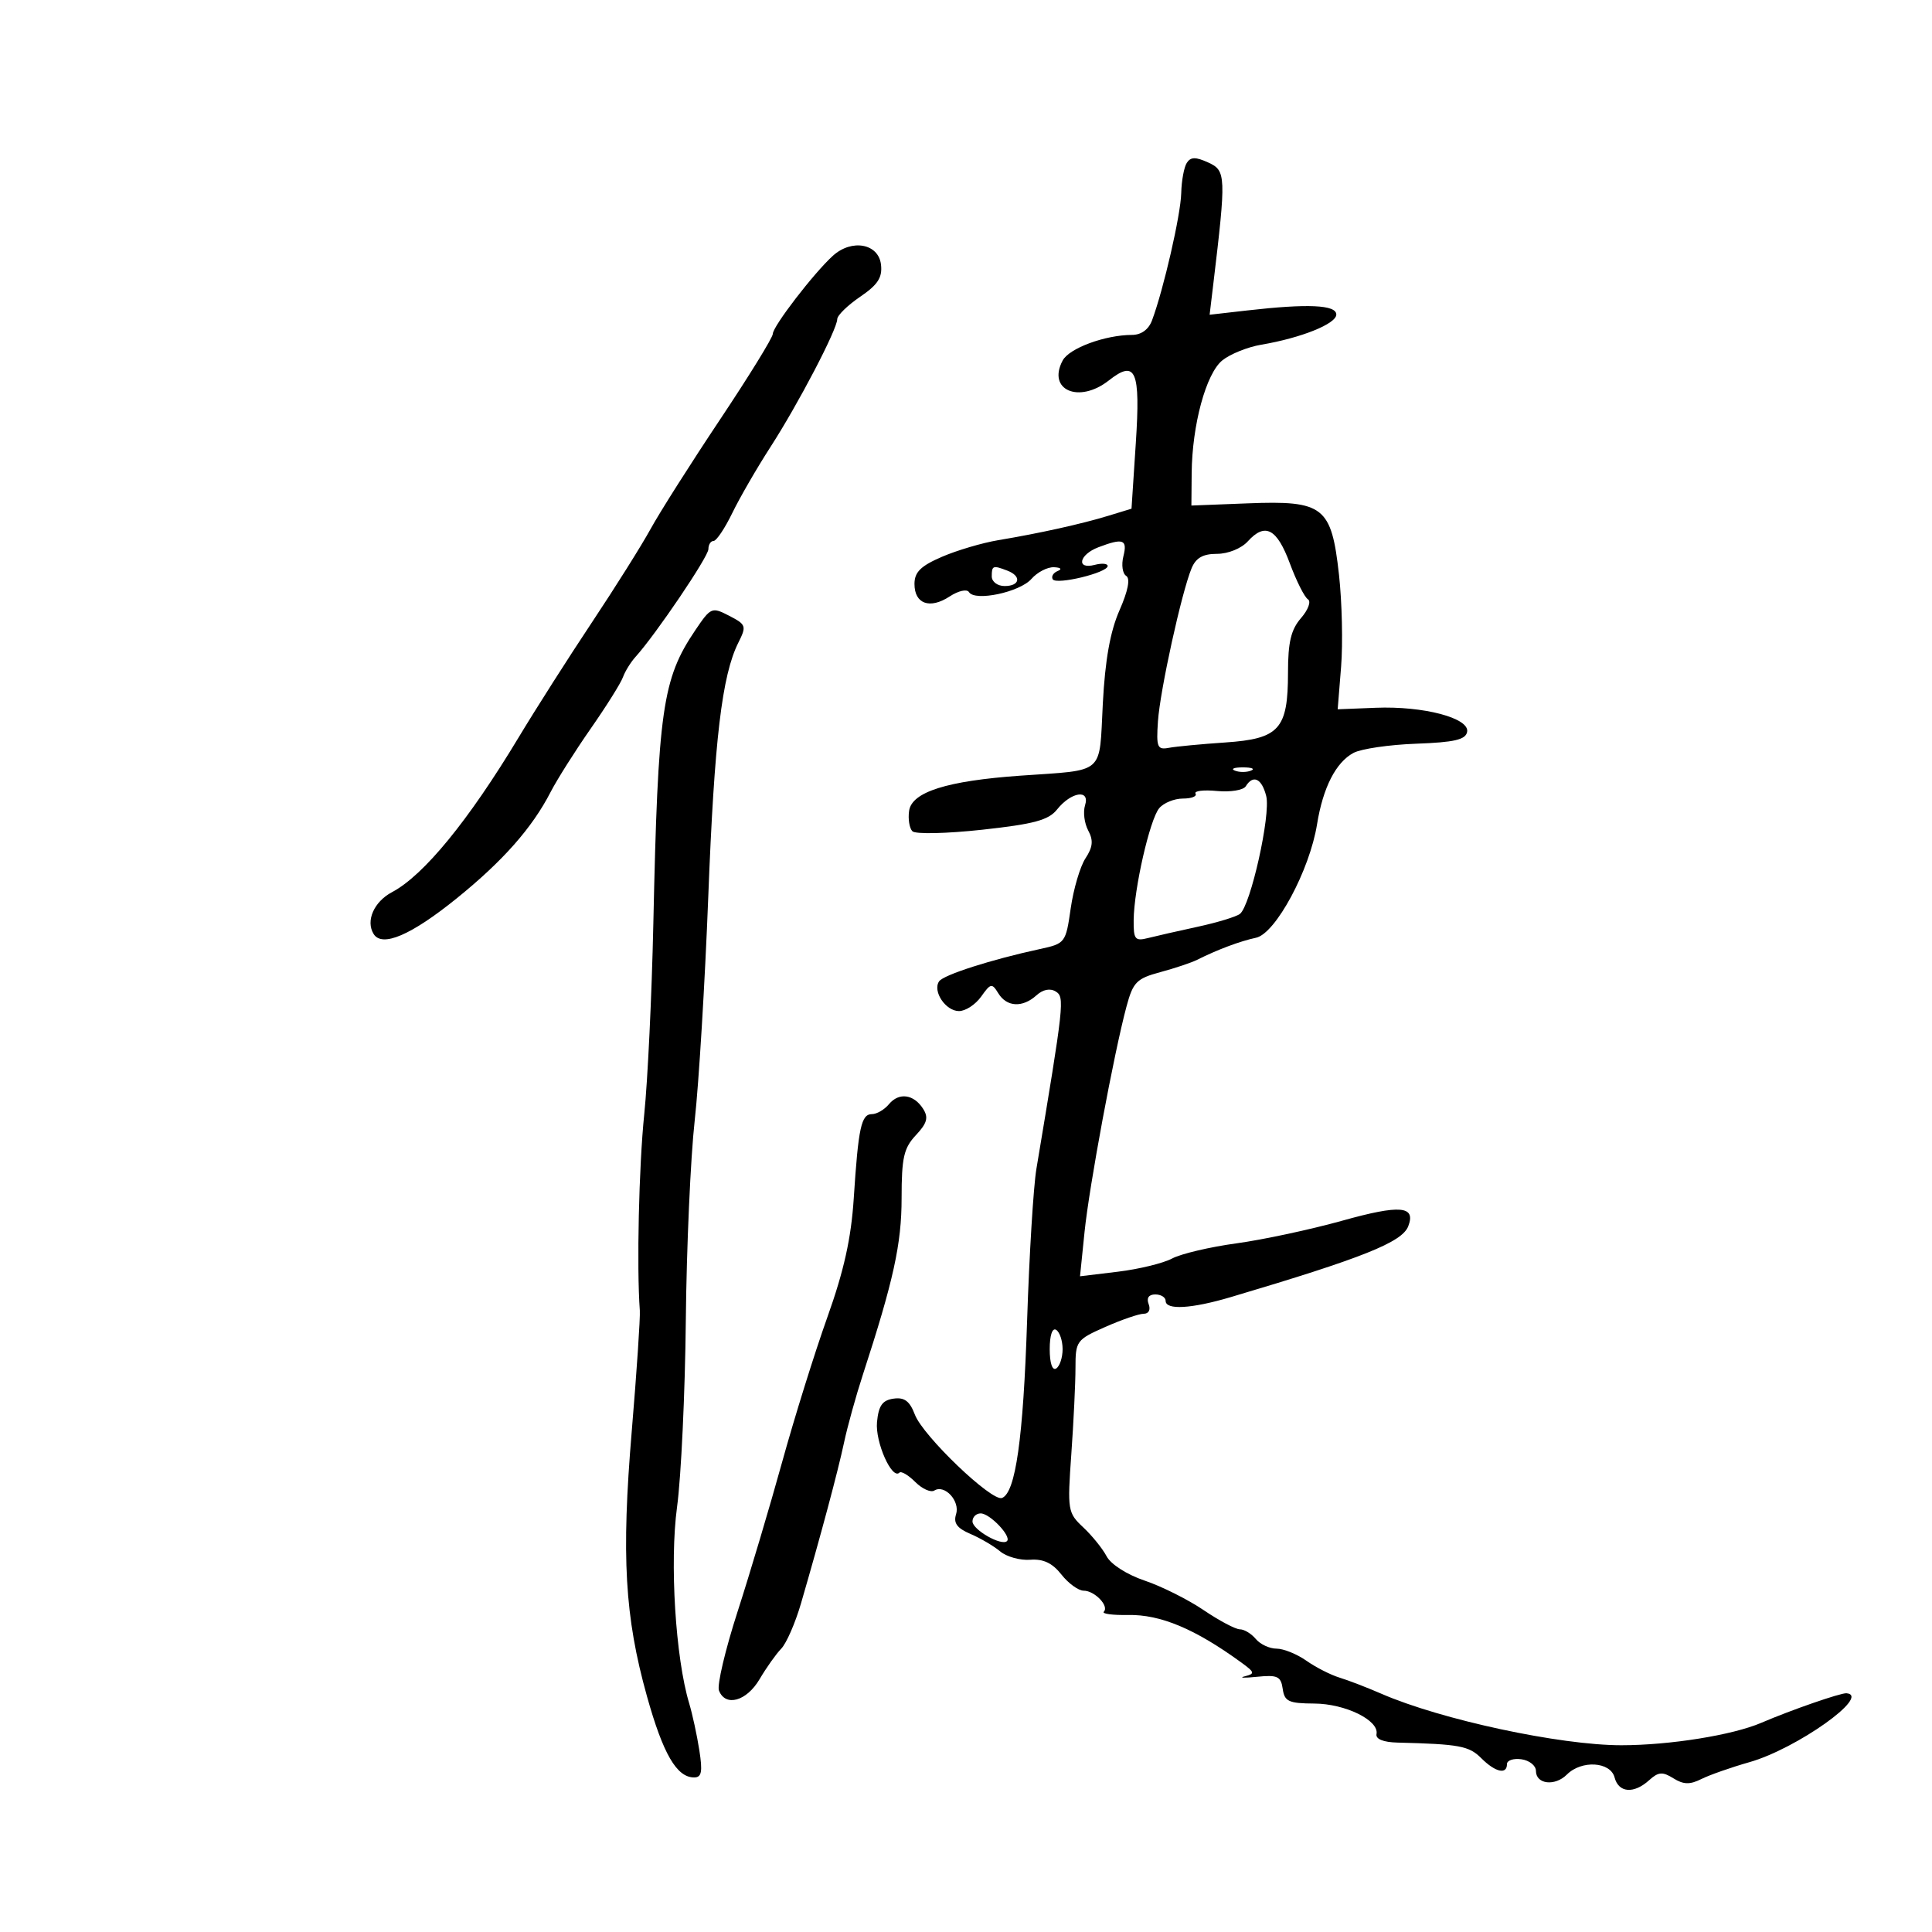 <svg xmlns="http://www.w3.org/2000/svg" width="300" height="300" viewBox="0 0 300 300" version="1.1">
	<path d="M 184.286 25.288 C 183.854 25.954, 183.464 28.075, 183.420 30 C 183.344 33.339, 180.672 44.978, 178.885 49.750 C 178.353 51.173, 177.208 52.002, 175.771 52.006 C 171.597 52.016, 166.035 54.067, 165.015 55.971 C 162.555 60.568, 167.536 62.726, 172.178 59.075 C 176.369 55.778, 177.108 57.498, 176.367 68.814 L 175.700 78.989 172.100 80.089 C 167.932 81.364, 161.422 82.807, 155 83.880 C 152.525 84.293, 148.588 85.457, 146.250 86.467 C 142.955 87.891, 142 88.838, 142 90.683 C 142 93.782, 144.389 94.630, 147.456 92.621 C 148.814 91.731, 150.149 91.431, 150.466 91.945 C 151.385 93.431, 158.350 91.957, 160.160 89.893 C 161.073 88.852, 162.648 88.036, 163.660 88.079 C 164.723 88.125, 164.969 88.372, 164.244 88.664 C 163.553 88.943, 163.205 89.523, 163.471 89.953 C 164.032 90.860, 172 88.931, 172 87.887 C 172 87.502, 171.100 87.423, 170 87.710 C 167.056 88.480, 167.543 86.124, 170.565 84.975 C 174.411 83.513, 175.097 83.764, 174.438 86.391 C 174.108 87.706, 174.303 89.069, 174.871 89.420 C 175.537 89.832, 175.168 91.734, 173.830 94.779 C 172.389 98.060, 171.600 102.479, 171.244 109.265 C 170.656 120.466, 171.757 119.504, 158.444 120.445 C 147.042 121.251, 141.587 122.975, 141.165 125.905 C 140.981 127.184, 141.213 128.613, 141.680 129.080 C 142.148 129.548, 147.023 129.439, 152.515 128.840 C 160.568 127.960, 162.817 127.353, 164.136 125.700 C 166.335 122.945, 169.294 122.500, 168.486 125.045 C 168.158 126.079, 168.378 127.837, 168.974 128.952 C 169.802 130.499, 169.702 131.525, 168.552 133.281 C 167.722 134.547, 166.692 138.039, 166.261 141.041 C 165.492 146.406, 165.410 146.515, 161.489 147.364 C 153.904 149.006, 146.497 151.379, 145.820 152.384 C 144.779 153.926, 146.839 157, 148.913 157 C 149.927 157, 151.475 155.988, 152.354 154.750 C 153.836 152.663, 154.029 152.627, 155.025 154.250 C 156.331 156.378, 158.787 156.503, 160.944 154.551 C 161.948 153.642, 163.063 153.421, 163.930 153.957 C 165.341 154.829, 165.245 155.707, 160.932 181.500 C 160.472 184.250, 159.824 194.825, 159.491 205 C 158.890 223.375, 157.700 231.794, 155.587 232.605 C 154.008 233.211, 143.325 222.985, 142.060 219.658 C 141.262 217.558, 140.437 216.941, 138.748 217.181 C 137.014 217.427, 136.427 218.259, 136.181 220.821 C 135.884 223.918, 138.505 229.828, 139.663 228.670 C 139.940 228.393, 141.046 229.046, 142.120 230.120 C 143.194 231.194, 144.526 231.793, 145.080 231.450 C 146.692 230.454, 149.107 233.088, 148.458 235.133 C 148.024 236.499, 148.607 237.298, 150.685 238.185 C 152.233 238.846, 154.314 240.068, 155.309 240.902 C 156.304 241.735, 158.405 242.318, 159.979 242.198 C 162.007 242.044, 163.414 242.711, 164.814 244.490 C 165.899 245.871, 167.455 247, 168.271 247 C 169.978 247, 172.270 249.397, 171.397 250.269 C 171.075 250.591, 172.767 250.818, 175.156 250.773 C 180.208 250.677, 185.576 252.932, 192.778 258.175 C 194.843 259.679, 194.896 259.896, 193.290 260.298 C 192.305 260.544, 193.156 260.578, 195.180 260.372 C 198.371 260.048, 198.903 260.298, 199.180 262.249 C 199.458 264.205, 200.101 264.504, 204.085 264.527 C 208.912 264.556, 214.166 267.135, 213.744 269.269 C 213.590 270.043, 214.799 270.533, 217 270.588 C 226.620 270.828, 228.104 271.104, 230 273 C 232.188 275.188, 234 275.609, 234 273.930 C 234 273.342, 235.012 273.005, 236.250 273.180 C 237.488 273.356, 238.500 274.169, 238.500 274.986 C 238.500 277.064, 241.448 277.410, 243.307 275.550 C 245.585 273.272, 250.068 273.544, 250.710 276 C 251.337 278.397, 253.694 278.587, 256.075 276.432 C 257.515 275.129, 258.153 275.078, 259.842 276.134 C 261.411 277.114, 262.405 277.139, 264.188 276.247 C 265.460 275.611, 268.820 274.432, 271.655 273.627 C 278.970 271.551, 290.607 263.288, 286.722 262.928 C 285.852 262.847, 278.094 265.538, 273.500 267.514 C 269.044 269.431, 259.256 271, 251.755 271 C 242.240 271, 223.742 267.029, 214.500 263.003 C 212.300 262.045, 209.375 260.918, 208 260.499 C 206.625 260.080, 204.306 258.897, 202.846 257.869 C 201.386 256.841, 199.303 256, 198.218 256 C 197.133 256, 195.685 255.325, 195 254.500 C 194.315 253.675, 193.203 253, 192.528 253 C 191.853 253, 189.321 251.658, 186.900 250.018 C 184.480 248.378, 180.358 246.315, 177.740 245.434 C 175.012 244.516, 172.493 242.908, 171.838 241.666 C 171.210 240.475, 169.575 238.449, 168.204 237.165 C 165.796 234.907, 165.734 234.527, 166.356 225.761 C 166.710 220.773, 167 214.758, 167 212.393 C 167 208.241, 167.159 208.023, 171.627 206.047 C 174.172 204.921, 176.858 204, 177.596 204 C 178.377 204, 178.697 203.374, 178.362 202.500 C 177.997 201.550, 178.375 201, 179.393 201 C 180.277 201, 181 201.450, 181 202 C 181 203.459, 185.013 203.225, 191.135 201.408 C 211.617 195.331, 217.720 192.894, 218.673 190.409 C 219.887 187.245, 217.422 187.035, 208.466 189.537 C 203.535 190.915, 196.125 192.503, 192 193.066 C 187.875 193.628, 183.375 194.688, 182 195.422 C 180.625 196.155, 176.846 197.075, 173.603 197.468 L 167.705 198.181 168.403 191.340 C 169.134 184.176, 172.980 163.502, 174.925 156.278 C 175.941 152.505, 176.493 151.944, 180.163 150.956 C 182.419 150.349, 184.993 149.488, 185.882 149.042 C 189.073 147.446, 192.543 146.146, 195.041 145.611 C 198.078 144.961, 203.357 135.142, 204.510 128 C 205.432 122.288, 207.429 118.376, 210.172 116.908 C 211.355 116.275, 215.738 115.633, 219.912 115.482 C 225.810 115.268, 227.570 114.862, 227.813 113.659 C 228.247 111.508, 221.050 109.605, 213.608 109.903 L 207.715 110.138 208.244 103.544 C 208.536 99.917, 208.388 93.474, 207.916 89.225 C 206.741 78.641, 205.540 77.702, 193.776 78.159 L 184.999 78.500 185.042 73.500 C 185.106 65.981, 187.269 58.010, 189.801 55.960 C 191.013 54.978, 193.727 53.884, 195.832 53.528 C 202.035 52.480, 207.500 50.286, 207.500 48.843 C 207.500 47.332, 203.103 47.130, 193.665 48.207 L 187.830 48.873 188.391 44.187 C 190.413 27.305, 190.381 26.494, 187.630 25.241 C 185.658 24.343, 184.891 24.353, 184.286 25.288 M 129.348 39.700 C 126.403 42.355, 120 50.678, 120 51.851 C 120 52.410, 116.302 58.409, 111.782 65.183 C 107.262 71.957, 102.425 79.580, 101.032 82.123 C 99.639 84.665, 95.542 91.190, 91.926 96.623 C 88.311 102.055, 83.185 110.100, 80.536 114.500 C 72.752 127.430, 65.809 135.916, 60.877 138.530 C 58.070 140.018, 56.759 142.992, 58.015 145.025 C 59.328 147.149, 63.829 145.224, 70.892 139.517 C 78.076 133.713, 82.633 128.558, 85.491 123 C 86.481 121.075, 89.280 116.647, 91.711 113.160 C 94.142 109.674, 96.400 106.074, 96.728 105.160 C 97.057 104.247, 97.936 102.825, 98.683 102 C 101.822 98.531, 110 86.443, 110 85.271 C 110 84.572, 110.360 84, 110.801 84 C 111.241 84, 112.549 82.049, 113.707 79.665 C 114.866 77.281, 117.532 72.669, 119.633 69.415 C 123.948 62.734, 129.997 51.155, 130.007 49.557 C 130.011 48.976, 131.608 47.414, 133.557 46.086 C 136.314 44.209, 137.034 43.098, 136.801 41.086 C 136.422 37.827, 132.281 37.057, 129.348 39.700 M 193.750 84.069 C 192.757 85.165, 190.693 86, 188.979 86 C 186.788 86, 185.701 86.619, 185.024 88.250 C 183.474 91.991, 180.132 107.201, 179.806 112 C 179.532 116.036, 179.706 116.461, 181.500 116.123 C 182.600 115.916, 186.538 115.542, 190.251 115.291 C 198.659 114.724, 200 113.230, 200 104.431 C 200 99.720, 200.467 97.768, 202.021 95.975 C 203.140 94.685, 203.618 93.382, 203.091 93.056 C 202.567 92.732, 201.307 90.228, 200.291 87.492 C 198.272 82.054, 196.443 81.097, 193.750 84.069 M 154 89.500 C 154 90.333, 154.889 91, 156 91 C 158.384 91, 158.653 89.464, 156.418 88.607 C 154.183 87.749, 154 87.817, 154 89.500 M 107.976 97.841 C 102.844 105.426, 102.170 110.139, 101.448 143.500 C 101.210 154.500, 100.576 167.775, 100.039 173 C 99.205 181.126, 98.853 196.755, 99.352 203.500 C 99.433 204.600, 98.870 213.021, 98.099 222.213 C 96.470 241.641, 97.009 251.055, 100.458 263.390 C 102.965 272.359, 105.080 276, 107.783 276 C 108.954 276, 109.119 275.128, 108.588 271.750 C 108.221 269.413, 107.514 266.150, 107.017 264.500 C 104.888 257.441, 103.969 242.568, 105.132 234 C 105.767 229.325, 106.380 216.275, 106.494 205 C 106.607 193.725, 107.228 179.775, 107.872 174 C 108.516 168.225, 109.465 152.562, 109.982 139.192 C 110.924 114.833, 112.107 104.859, 114.655 99.781 C 115.942 97.216, 115.862 96.980, 113.235 95.622 C 110.532 94.224, 110.379 94.289, 107.976 97.841 M 191.750 119.662 C 192.438 119.940, 193.563 119.940, 194.250 119.662 C 194.938 119.385, 194.375 119.158, 193 119.158 C 191.625 119.158, 191.063 119.385, 191.750 119.662 M 193.442 122.094 C 193.070 122.696, 191.056 123.025, 188.967 122.825 C 186.878 122.626, 185.382 122.809, 185.643 123.232 C 185.904 123.654, 185.022 124, 183.681 124 C 182.341 124, 180.684 124.676, 179.998 125.502 C 178.539 127.261, 176.086 138.008, 176.035 142.867 C 176.004 145.867, 176.245 146.171, 178.250 145.663 C 179.488 145.349, 182.975 144.556, 186 143.901 C 189.025 143.246, 191.966 142.350, 192.536 141.910 C 194.193 140.631, 197.345 126.510, 196.619 123.618 C 195.931 120.879, 194.591 120.235, 193.442 122.094 M 138.036 171.457 C 137.331 172.306, 136.144 173, 135.397 173 C 133.733 173, 133.284 175.079, 132.572 186.057 C 132.169 192.285, 131.051 197.320, 128.465 204.557 C 126.511 210.026, 123.357 220.125, 121.457 227 C 119.557 233.875, 116.441 244.337, 114.532 250.248 C 112.623 256.160, 111.321 261.672, 111.638 262.498 C 112.632 265.088, 115.926 264.175, 117.943 260.750 C 118.996 258.962, 120.512 256.825, 121.313 256 C 122.113 255.175, 123.489 252.025, 124.371 249 C 127.442 238.454, 130.115 228.468, 131.063 224 C 131.587 221.525, 132.897 216.800, 133.973 213.500 C 138.752 198.837, 140 193.152, 140 186.036 C 140 179.764, 140.340 178.267, 142.217 176.270 C 143.953 174.421, 144.201 173.541, 143.359 172.205 C 141.911 169.905, 139.594 169.580, 138.036 171.457 M 163 209.500 C 163 211.657, 163.404 212.869, 164 212.500 C 164.550 212.160, 165 210.810, 165 209.500 C 165 208.190, 164.550 206.840, 164 206.500 C 163.404 206.131, 163 207.343, 163 209.500 M 151.008 236.250 C 151.016 237.546, 155.545 240.122, 156.369 239.298 C 157.099 238.567, 153.704 235, 152.278 235 C 151.575 235, 151.004 235.563, 151.008 236.250" stroke="none" fill="black" fill-rule="evenodd"/>
</svg>